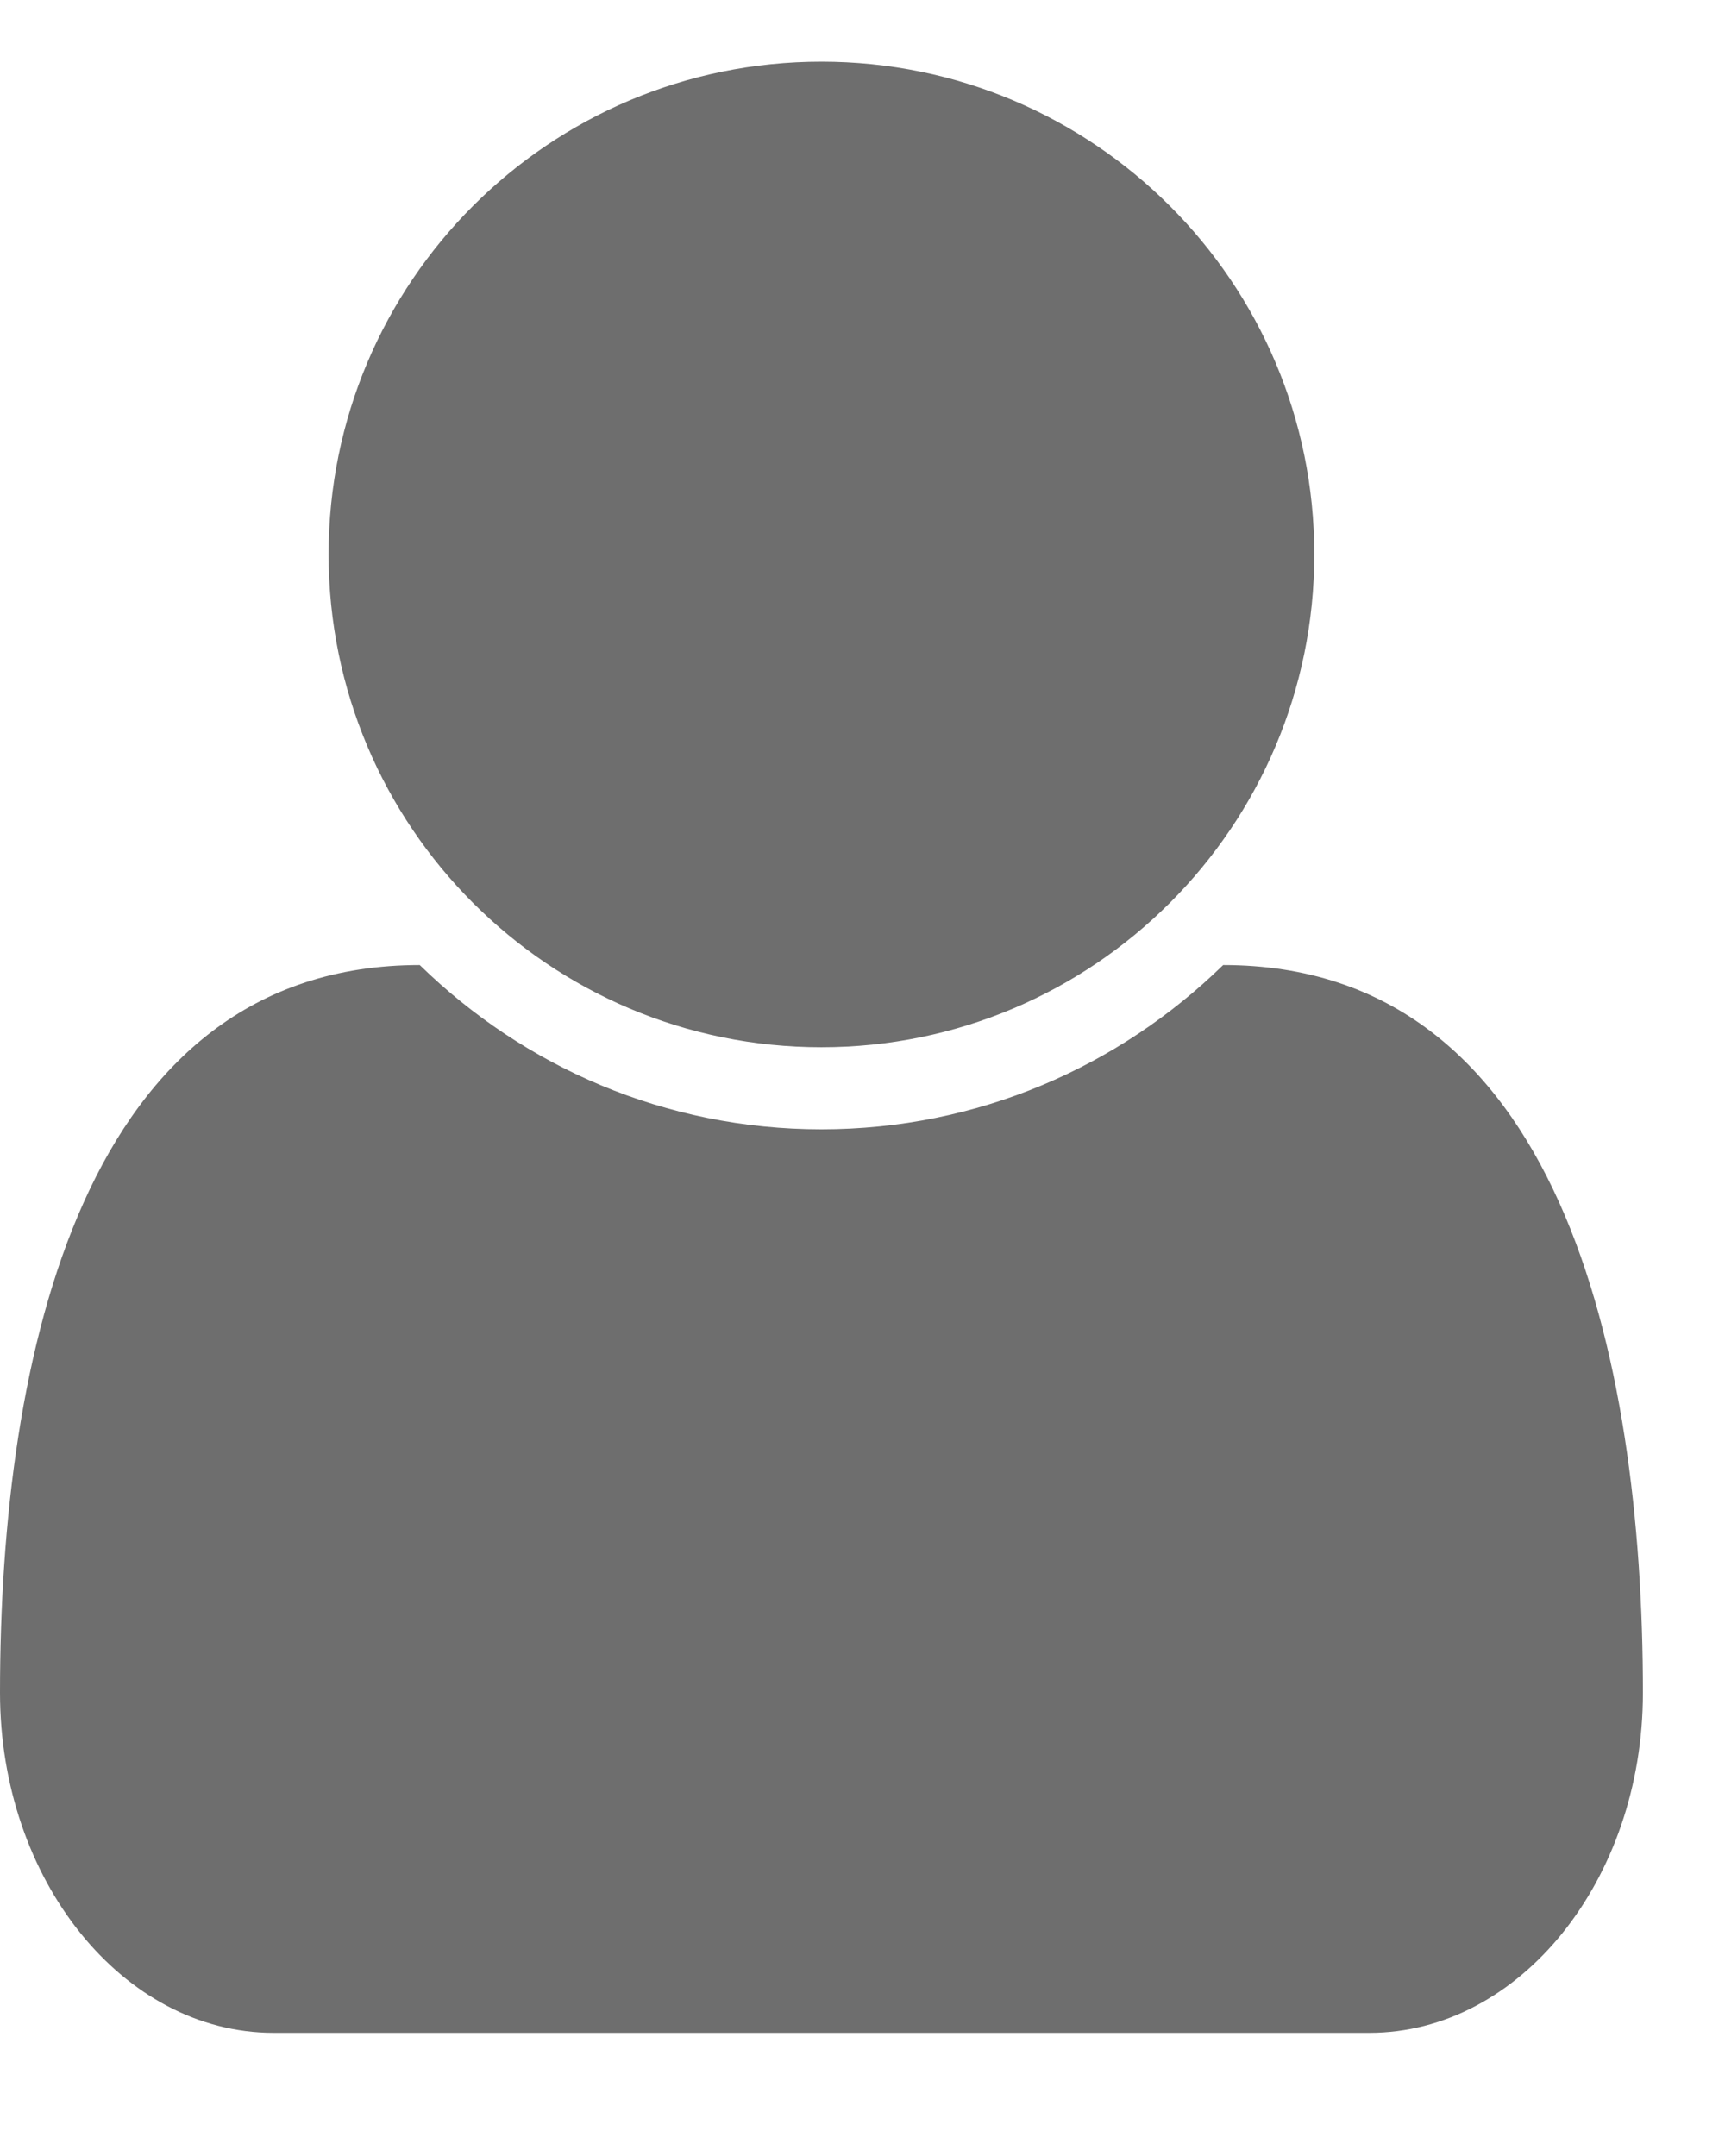 <svg width="12" height="15" viewBox="0 0 12 15" fill="none" xmlns="http://www.w3.org/2000/svg">
<path d="M11.429 11.777C11.429 9.429 10.848 6.714 8.509 6.714C7.786 7.42 6.804 7.857 5.714 7.857C4.625 7.857 3.643 7.42 2.92 6.714C0.58 6.714 0 9.429 0 11.777C0 13.08 0.857 14.143 1.902 14.143H9.527C10.571 14.143 11.429 13.08 11.429 11.777ZM9.143 3.857C9.143 1.964 7.607 0.429 5.714 0.429C3.821 0.429 2.286 1.964 2.286 3.857C2.286 5.75 3.821 7.286 5.714 7.286C7.607 7.286 9.143 5.75 9.143 3.857Z" fill="#6E6E6E"/>
</svg>
